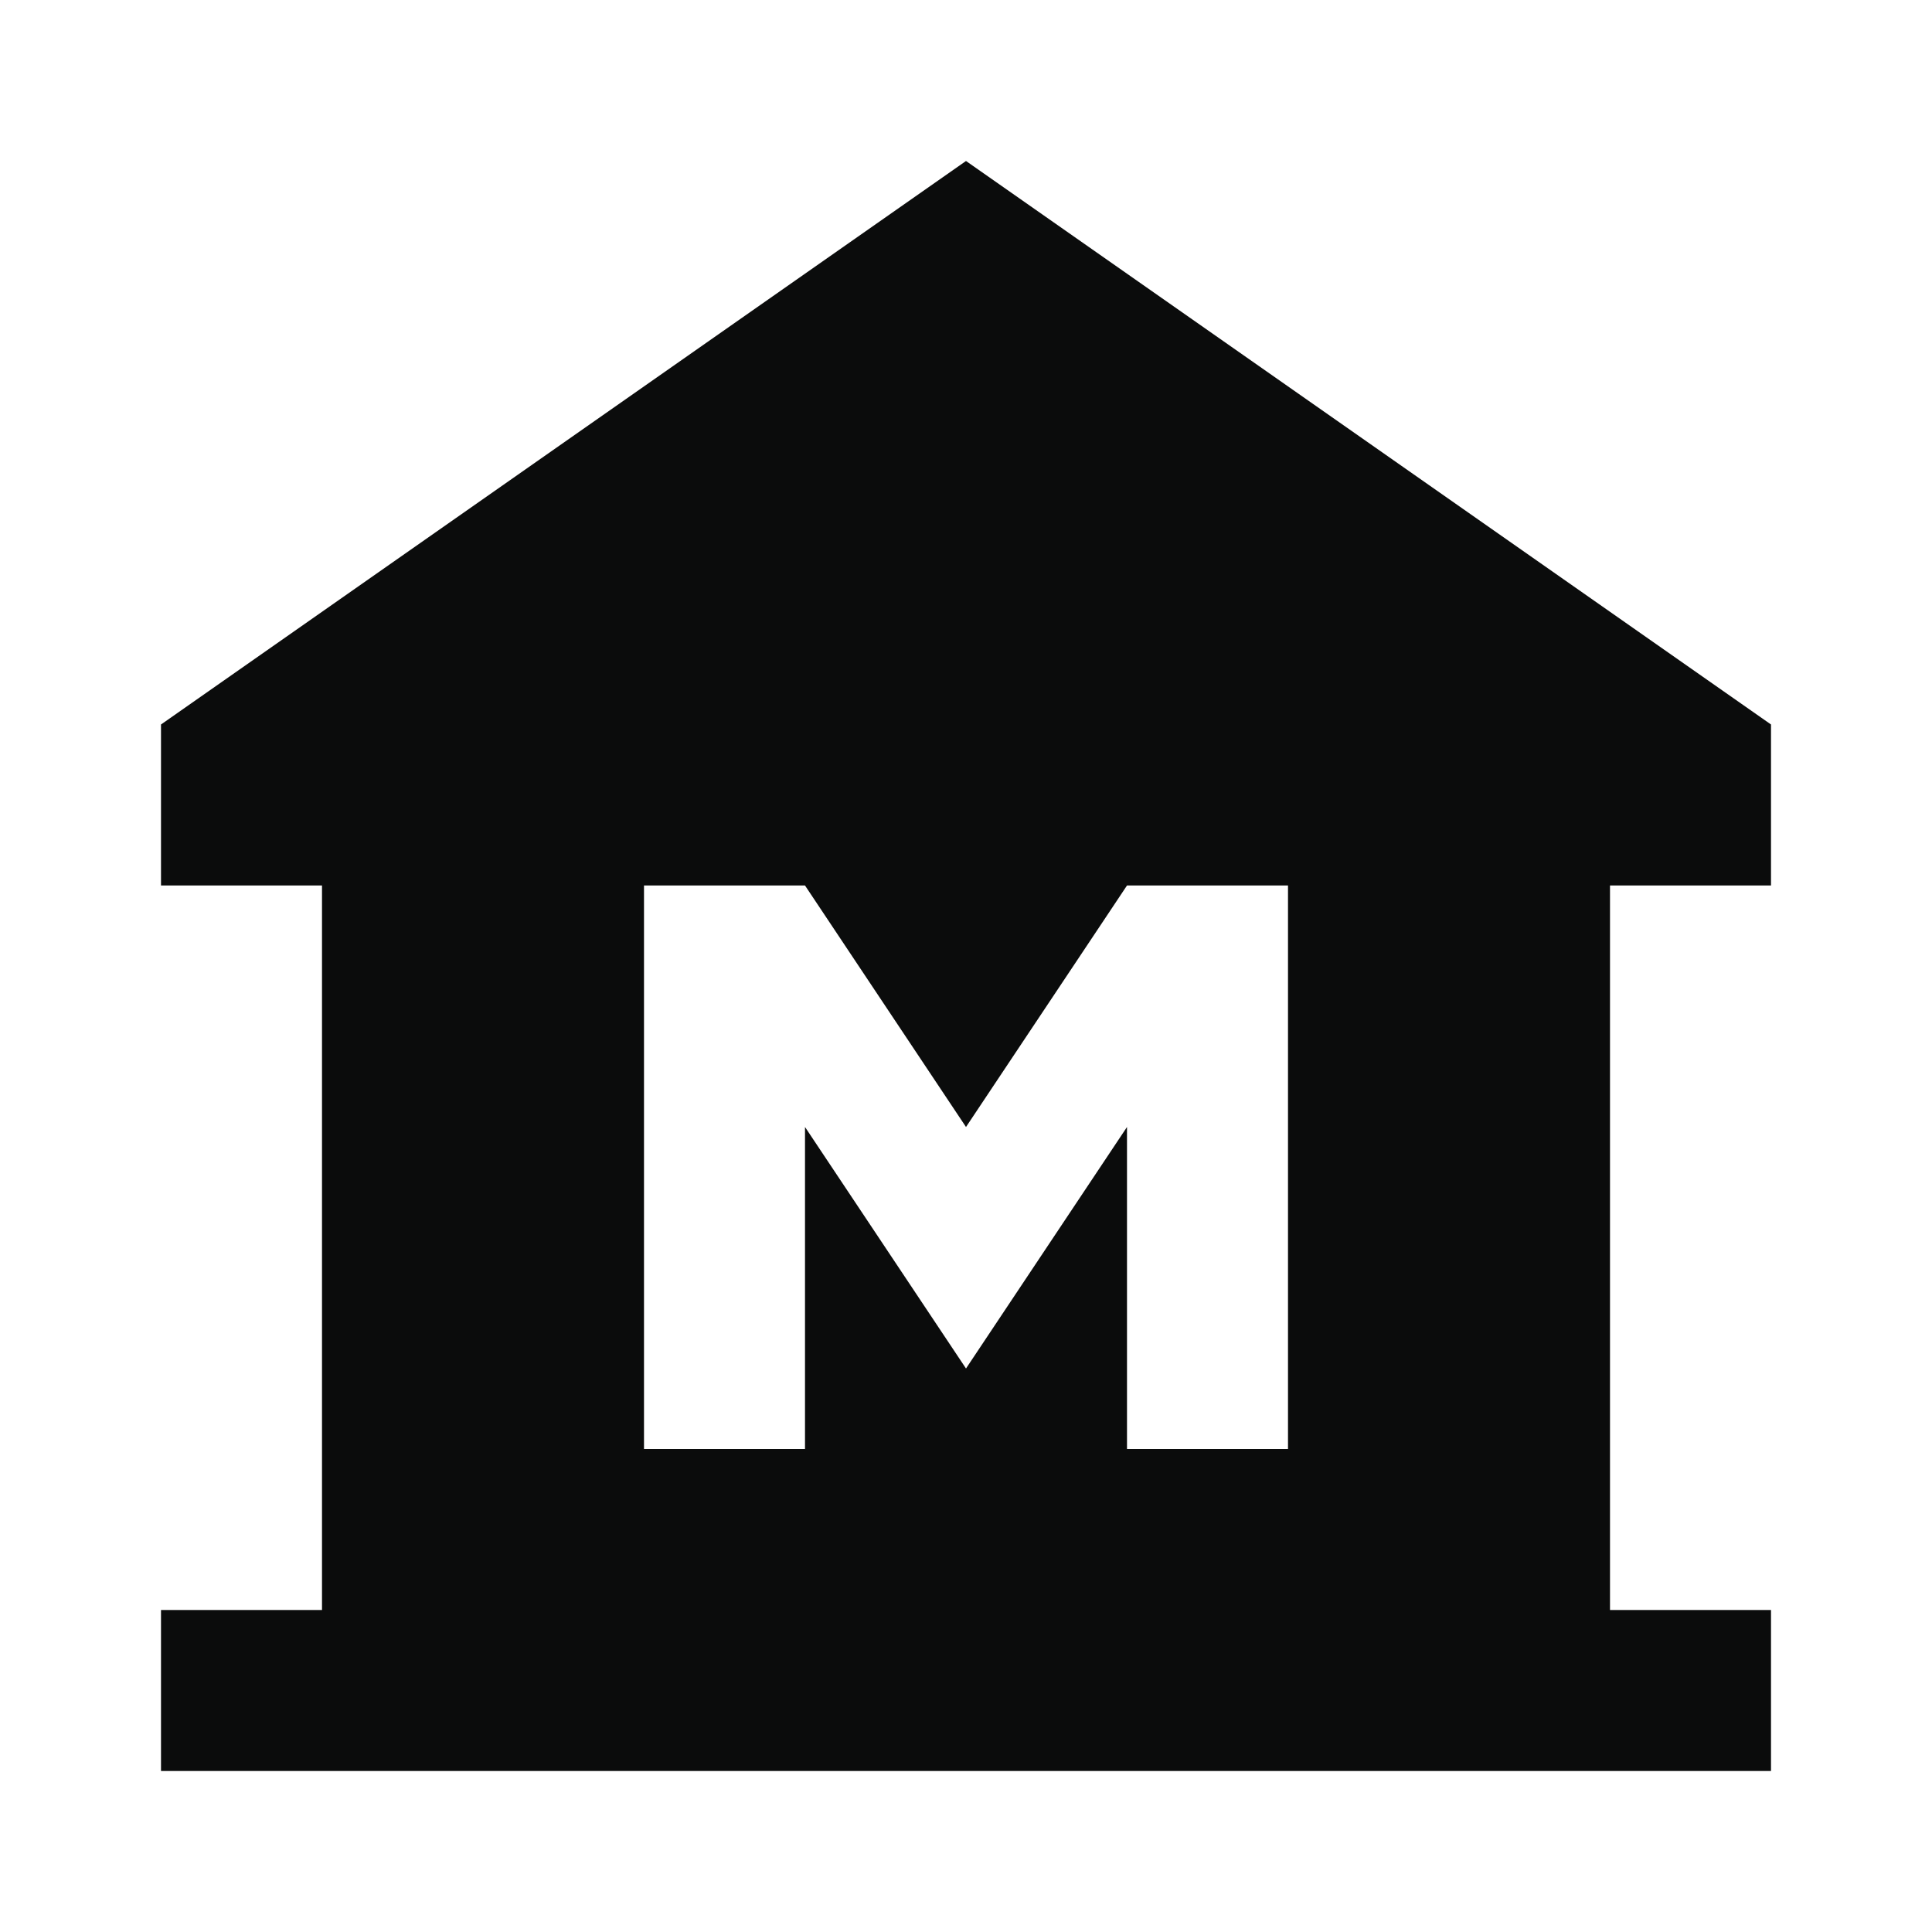 <svg width="24" height="24" viewBox="0 0 24 24" fill="none" xmlns="http://www.w3.org/2000/svg">
<g clip-path="url(#clip0_1974_11257)">
<path d="M22 11V9L12 2L2 9V11H4V20H2V22H22V20H20V11H22ZM16 18H14V14L12 17L10 14V18H8V11H10L12 14L14 11H16V18Z" fill="#0B0C0C"/>
</g>
<defs>
<clipPath id="clip0_1974_11257">
<rect width="24" height="24" fill="white"/>
</clipPath>
</defs>
</svg>
